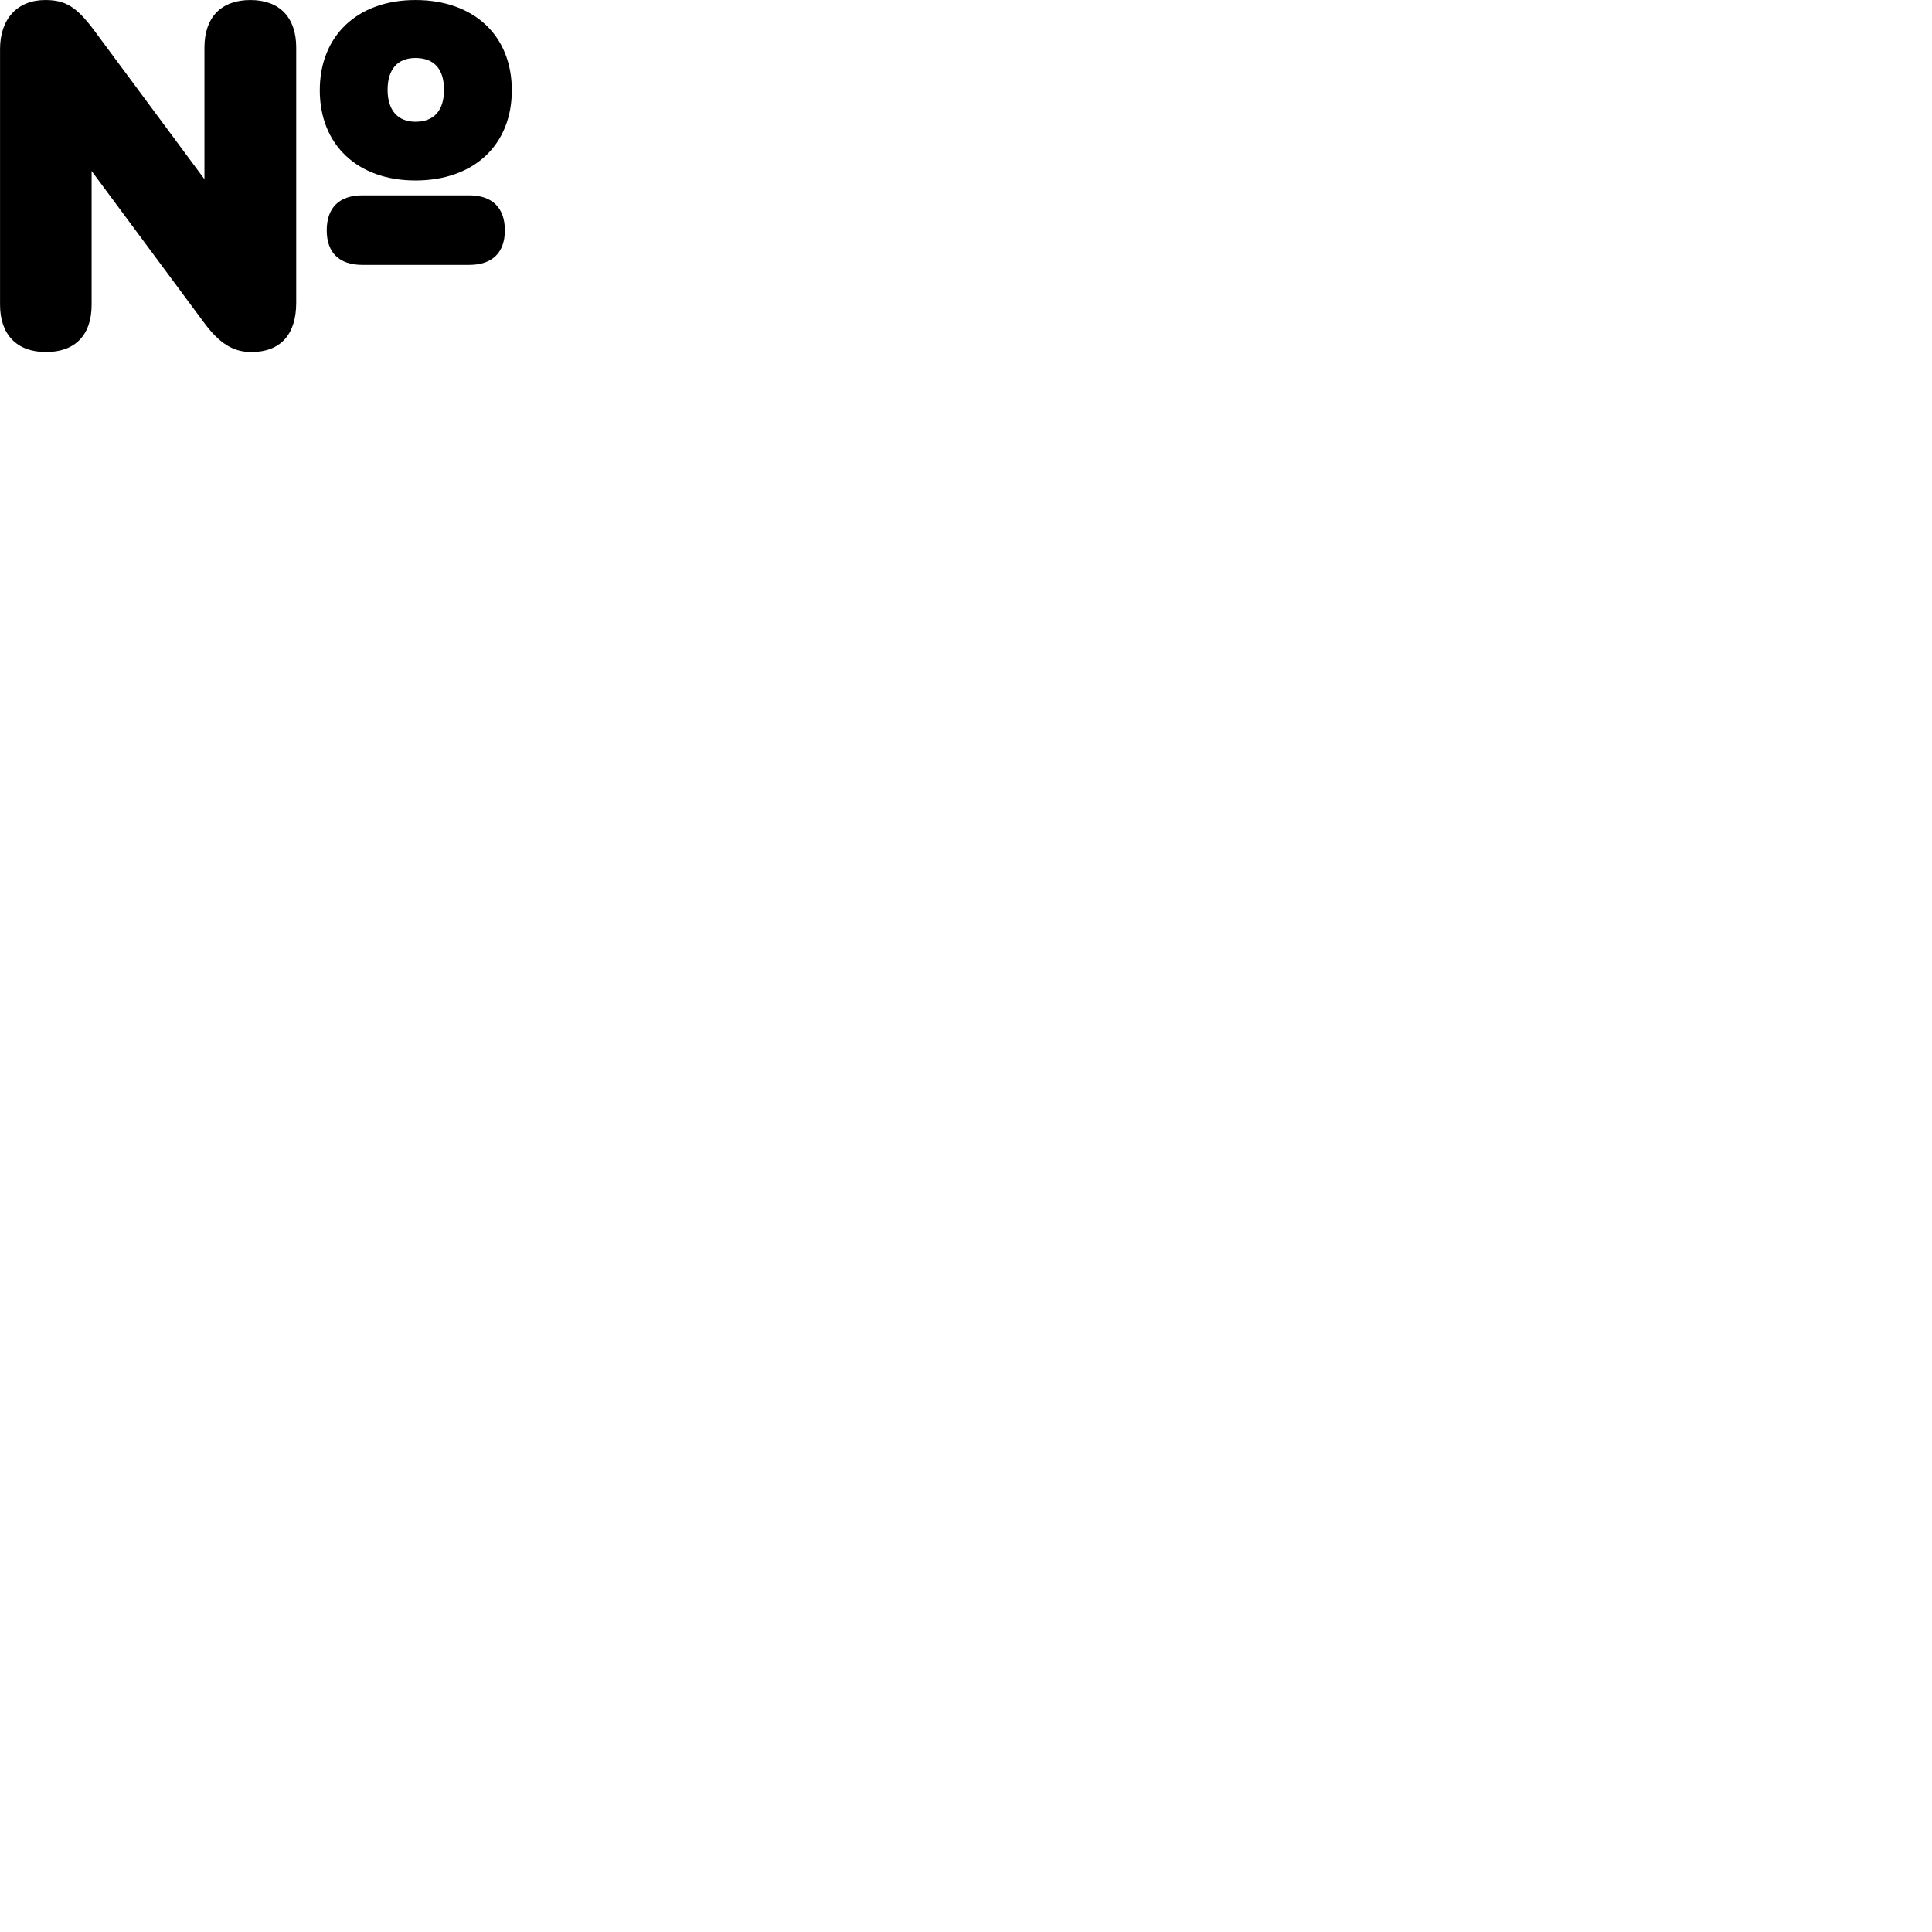 
        <svg xmlns="http://www.w3.org/2000/svg" viewBox="0 0 100 100">
            <path d="M21.502 9.341C24.532 9.341 26.492 7.501 26.492 4.671C26.492 1.841 24.532 0.001 21.502 0.001C18.502 0.001 16.552 1.851 16.552 4.671C16.552 7.501 18.512 9.341 21.502 9.341ZM2.382 18.221C3.892 18.221 4.742 17.341 4.742 15.771V8.851L10.532 16.661C11.352 17.781 12.072 18.221 13.012 18.221C14.512 18.221 15.332 17.321 15.332 15.671V2.461C15.332 0.901 14.472 0.001 12.962 0.001C11.452 0.001 10.582 0.891 10.582 2.461V9.261H10.572L4.842 1.531C3.952 0.351 3.392 0.001 2.342 0.001C0.892 0.001 0.002 0.981 0.002 2.541V15.771C0.002 17.321 0.872 18.221 2.382 18.221ZM21.502 6.301C20.592 6.301 20.062 5.711 20.062 4.651C20.062 3.581 20.582 3.001 21.502 3.001C22.472 3.001 22.982 3.571 22.982 4.651C22.982 5.731 22.452 6.301 21.502 6.301ZM18.752 13.711H24.292C25.472 13.711 26.132 13.081 26.132 11.921C26.132 10.751 25.472 10.111 24.292 10.111H18.752C17.562 10.111 16.912 10.751 16.912 11.921C16.912 13.081 17.562 13.711 18.752 13.711Z" />
        </svg>
    